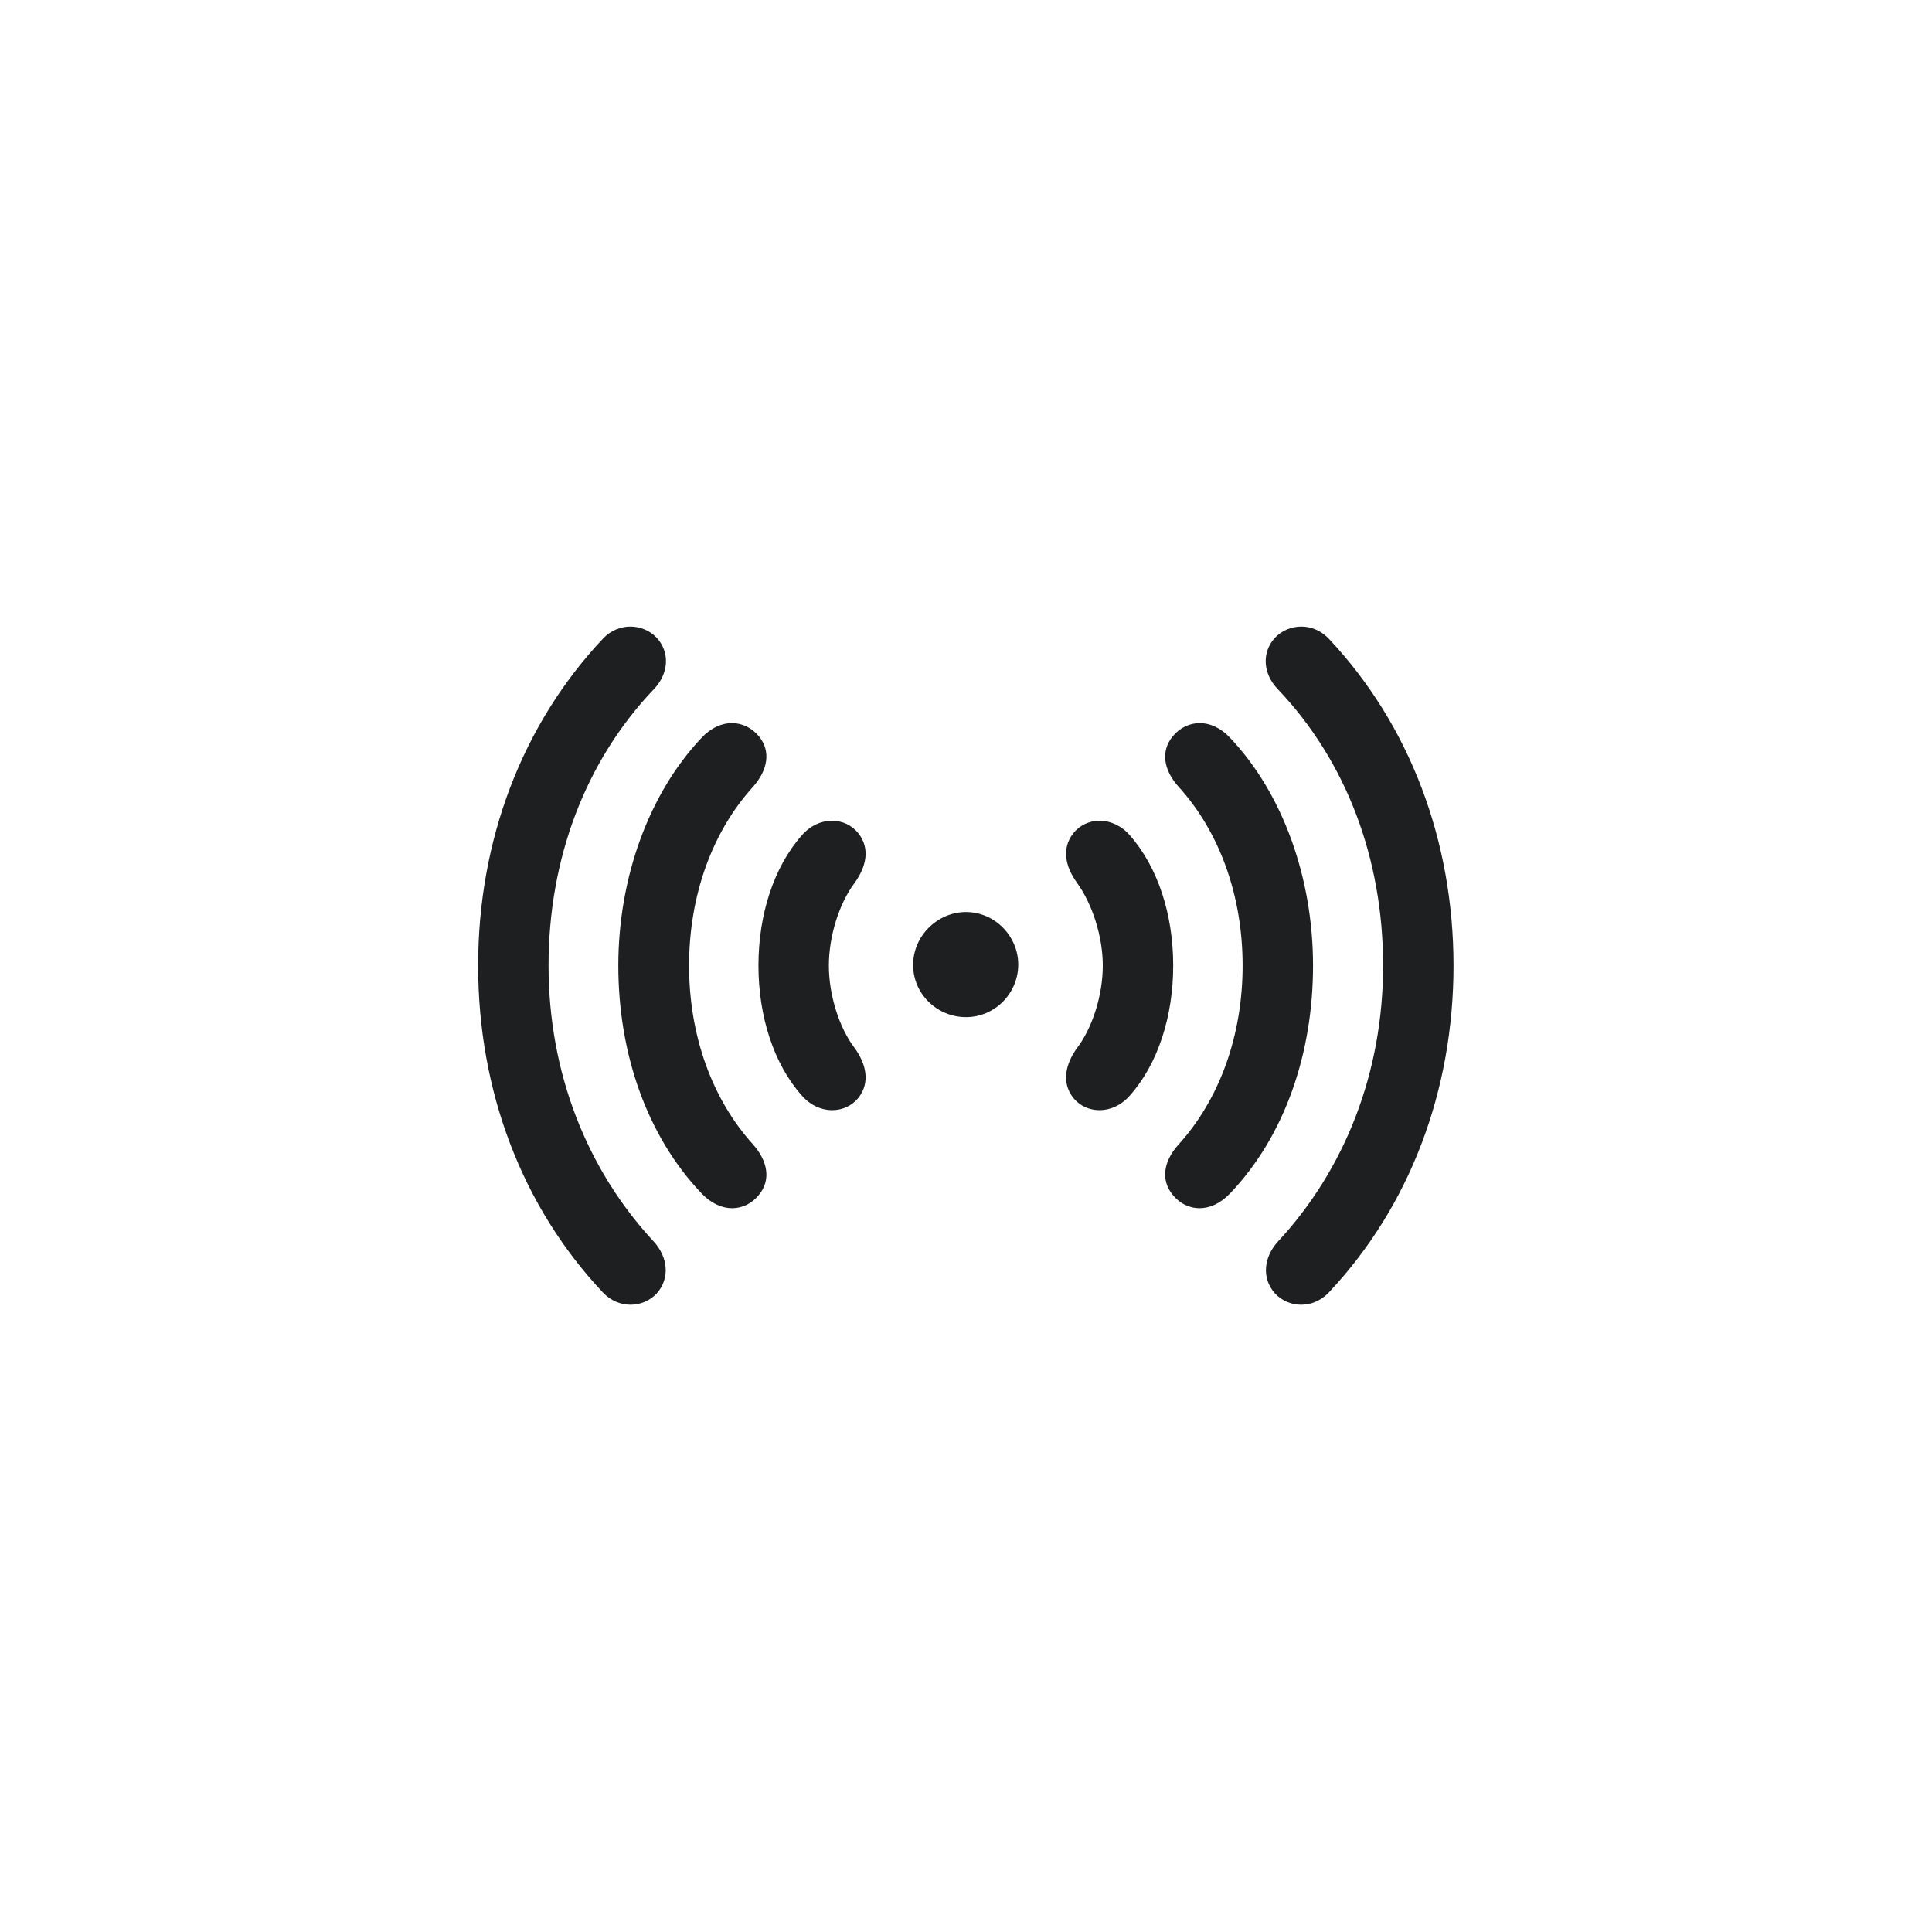 <svg width="56" height="56" viewBox="0 0 56 56" fill="none" xmlns="http://www.w3.org/2000/svg">
<g filter="url(#filter0_b)">
<path d="M0 28C0 12.536 12.536 0 28 0C43.464 0 56 12.536 56 28C56 43.464 43.464 56 28 56C12.536 56 0 43.464 0 28Z" fill="white"/>
<path d="M36.945 37.48C37.346 37.92 38.059 37.949 38.518 37.461C40.861 34.971 42.131 31.621 42.131 27.988C42.131 24.365 40.861 21.006 38.518 18.516C38.059 18.027 37.346 18.066 36.945 18.496C36.565 18.926 36.613 19.531 37.033 19.971C39.025 22.061 40.09 24.893 40.09 27.988C40.09 31.084 38.986 33.897 37.033 35.996C36.623 36.455 36.574 37.051 36.945 37.48ZM19.045 37.48C19.416 37.051 19.367 36.455 18.957 35.996C17.004 33.897 15.9 31.084 15.9 27.988C15.9 24.893 16.965 22.061 18.957 19.971C19.377 19.531 19.426 18.926 19.045 18.496C18.645 18.066 17.932 18.027 17.473 18.516C15.129 21.006 13.859 24.365 13.859 27.988C13.859 31.621 15.129 34.971 17.473 37.461C17.932 37.949 18.645 37.92 19.045 37.48ZM33.996 34.639C34.397 35.127 35.09 35.185 35.656 34.59C37.238 32.93 38.059 30.537 38.059 27.988C38.059 25.439 37.18 22.998 35.656 21.387C35.1 20.791 34.397 20.859 33.996 21.338C33.625 21.787 33.742 22.334 34.152 22.793C35.353 24.111 36.018 25.967 36.018 27.988C36.018 30.01 35.353 31.865 34.152 33.184C33.742 33.643 33.625 34.19 33.996 34.639ZM21.994 34.639C22.365 34.19 22.238 33.643 21.838 33.184C20.637 31.865 19.973 30.01 19.973 27.988C19.973 25.967 20.637 24.111 21.838 22.793C22.238 22.334 22.365 21.787 21.994 21.338C21.594 20.859 20.891 20.791 20.334 21.387C18.811 22.998 17.922 25.439 17.922 27.988C17.922 30.537 18.752 32.93 20.334 34.59C20.9 35.185 21.594 35.127 21.994 34.639ZM24.885 31.816C25.227 31.377 25.109 30.84 24.768 30.371C24.328 29.795 24.025 28.848 24.025 27.988C24.025 27.129 24.328 26.182 24.768 25.596C25.109 25.127 25.227 24.6 24.885 24.16C24.504 23.672 23.742 23.643 23.244 24.209C22.424 25.137 21.984 26.514 21.984 27.988C21.984 29.453 22.424 30.84 23.244 31.758C23.742 32.324 24.504 32.295 24.885 31.816ZM31.105 31.816C31.486 32.295 32.248 32.324 32.746 31.758C33.566 30.84 34.006 29.453 34.006 27.988C34.006 26.514 33.566 25.137 32.746 24.209C32.248 23.643 31.486 23.672 31.105 24.16C30.764 24.6 30.881 25.127 31.223 25.596C31.652 26.191 31.965 27.129 31.965 27.988C31.965 28.848 31.662 29.795 31.223 30.371C30.881 30.84 30.764 31.377 31.105 31.816ZM28 29.482C28.83 29.482 29.514 28.799 29.514 27.959C29.514 27.129 28.83 26.436 28 26.436C27.17 26.436 26.467 27.129 26.467 27.969C26.467 28.818 27.17 29.482 28 29.482Z" fill="#1E1F20"/>
</g>
<defs>
<filter id="filter0_b" x="-4" y="-4" width="64" height="64" filterUnits="userSpaceOnUse" color-interpolation-filters="sRGB">
<feFlood flood-opacity="0" result="BackgroundImageFix"/>
<feGaussianBlur in="BackgroundImage" stdDeviation="2"/>
<feComposite in2="SourceAlpha" operator="in" result="effect1_backgroundBlur"/>
<feBlend mode="normal" in="SourceGraphic" in2="effect1_backgroundBlur" result="shape"/>
</filter>
</defs>
</svg>
